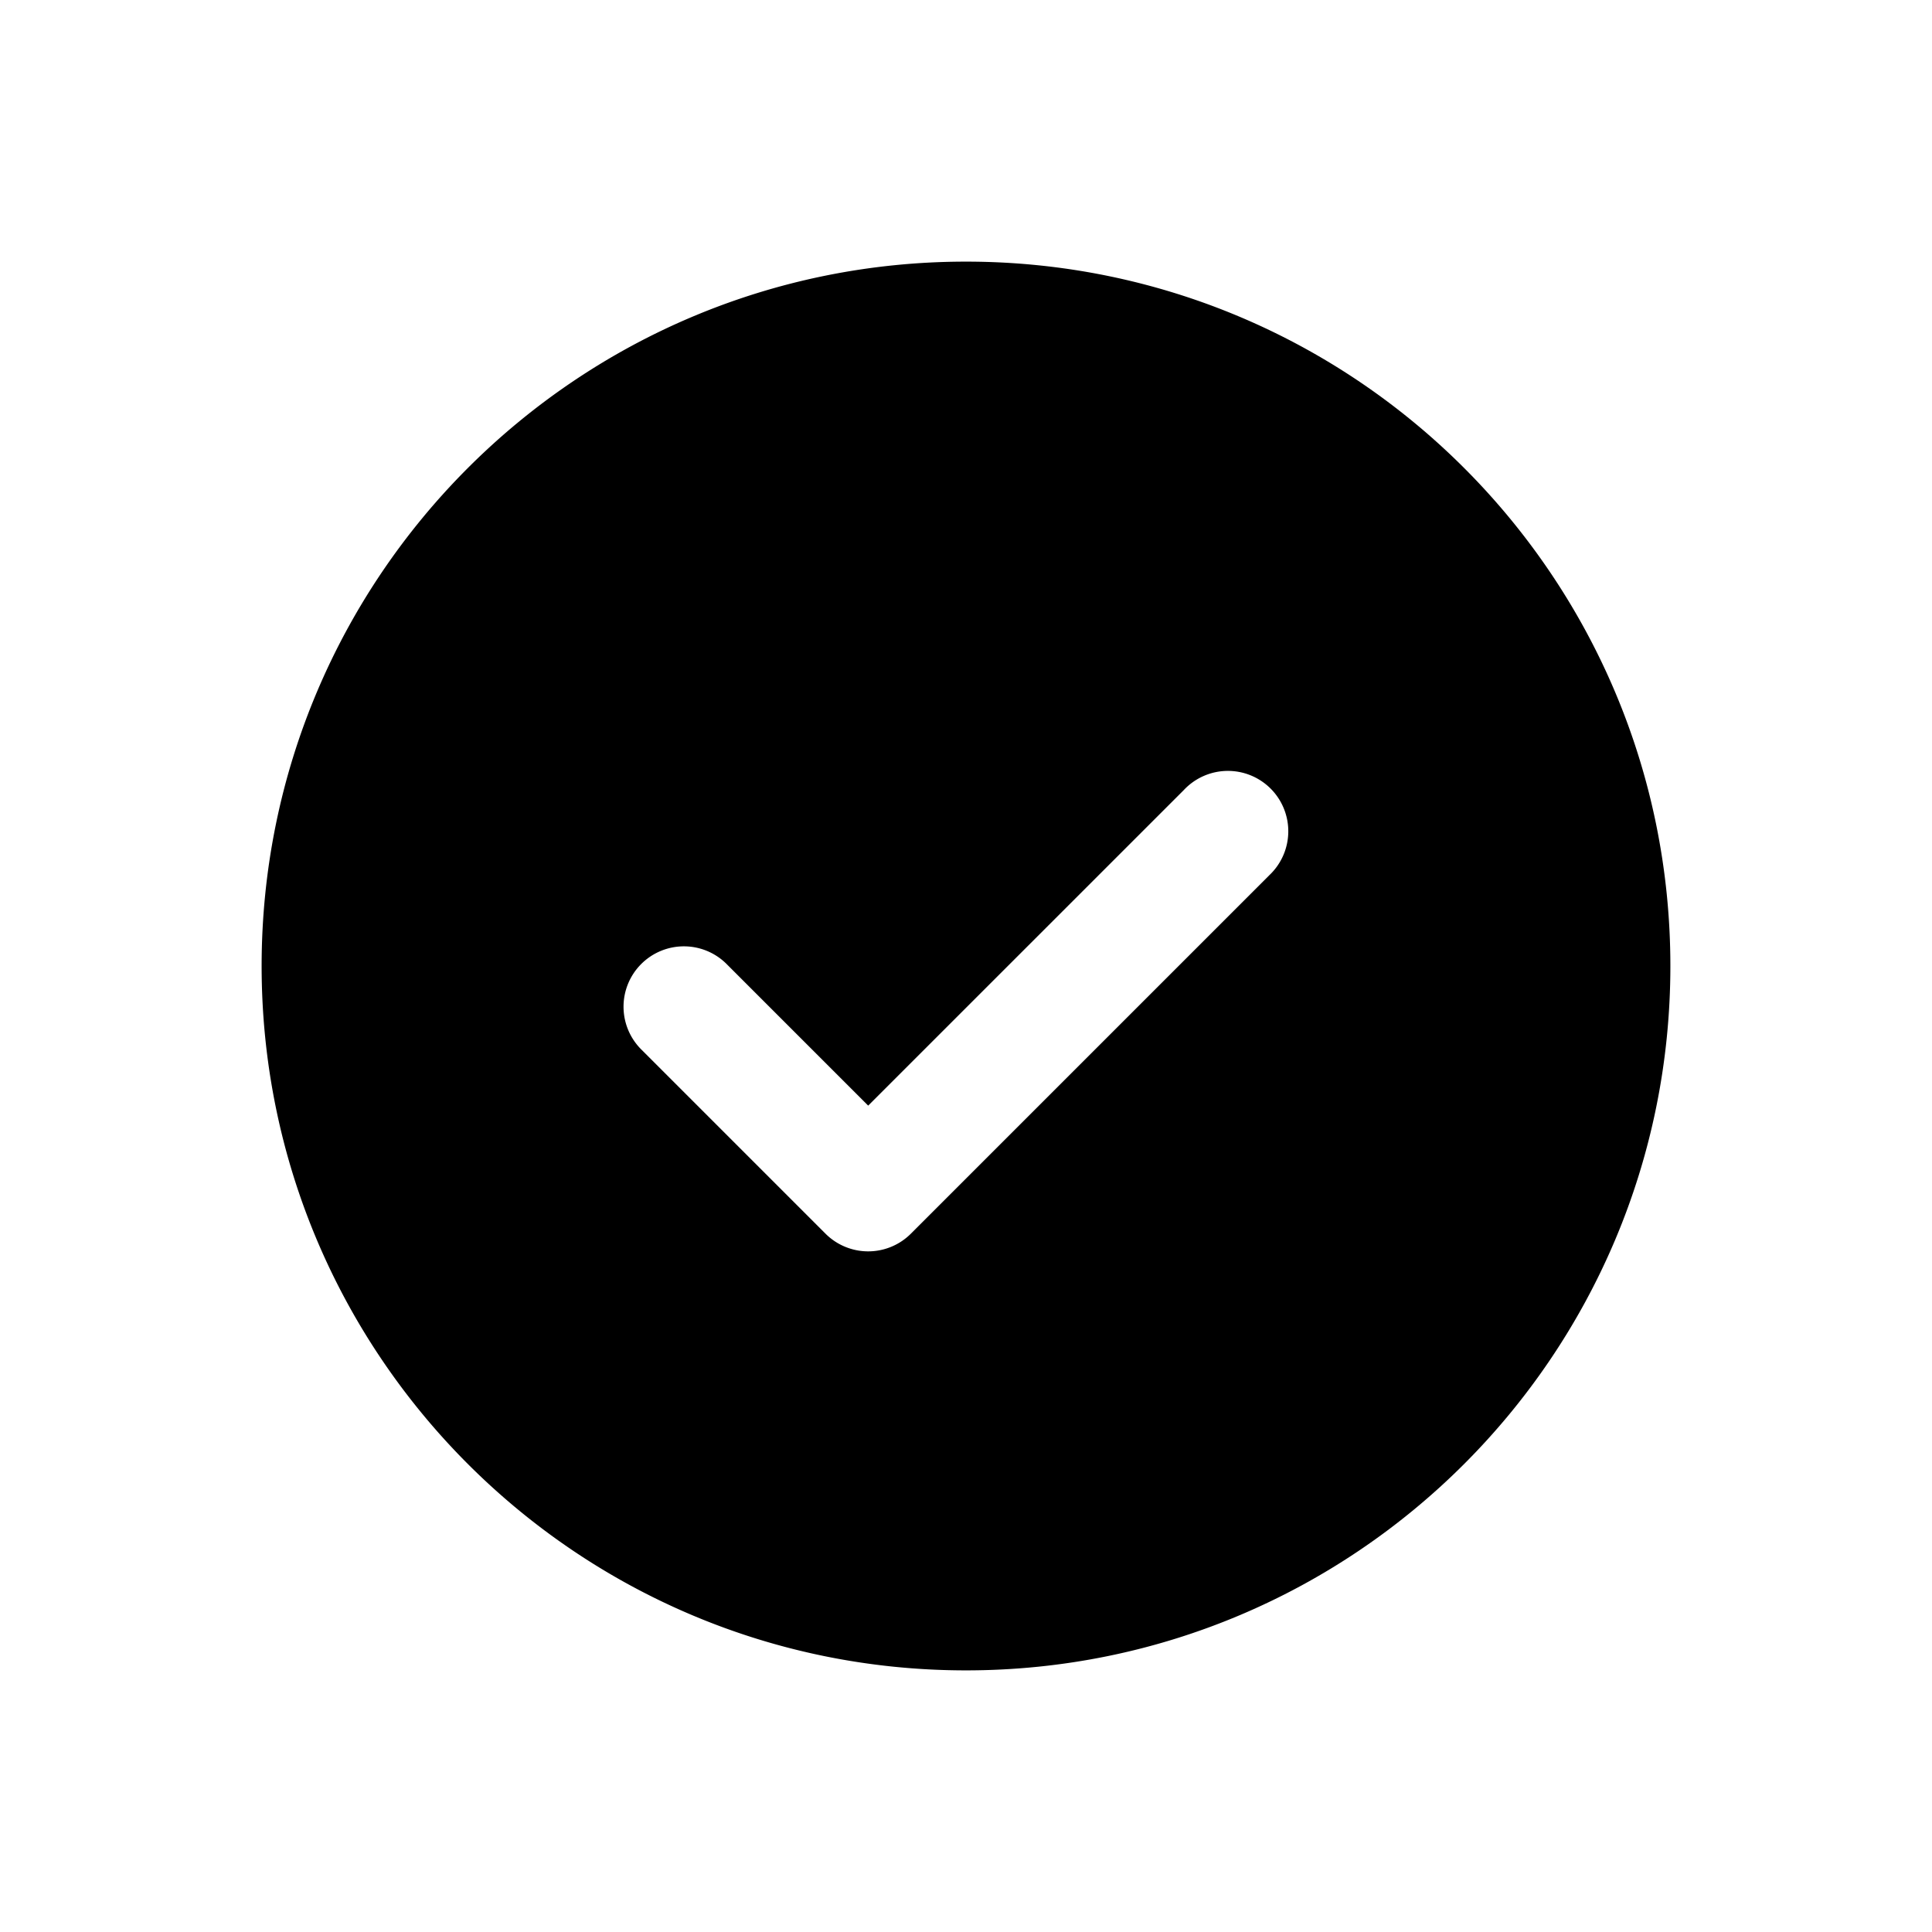 <svg viewBox="0 0 1024 1024" version="1.1" width="1em" height="1em" fill="currentColor"
  xmlns="http://www.w3.org/2000/svg">
  <path d="M138.667 512c0-206.187 167.147-373.333 373.333-373.333S885.333 305.813 885.333 512 718.187 885.333 512 885.333 138.667 718.187 138.667 512z M672.64 464a32 32 0 1 0-45.227-45.227l-167.253 167.232-74.667-74.667a32 32 0 1 0-45.227 45.269l97.28 97.28a32 32 0 0 0 45.227 0l189.867-189.867z"></path>
  <!-- <path d="M512 138.666667C305.813333 138.666667 138.666667 305.813333 138.666667 512S305.813333 885.333333 512 885.333333 885.333333 718.186667 885.333333 512 718.186667 138.666667 512 138.666667zM202.666667 512c0-170.837333 138.496-309.333333 309.333333-309.333333S821.333333 341.162667 821.333333 512 682.837333 821.333333 512 821.333333 202.666667 682.837333 202.666667 512z"></path> -->
</svg>